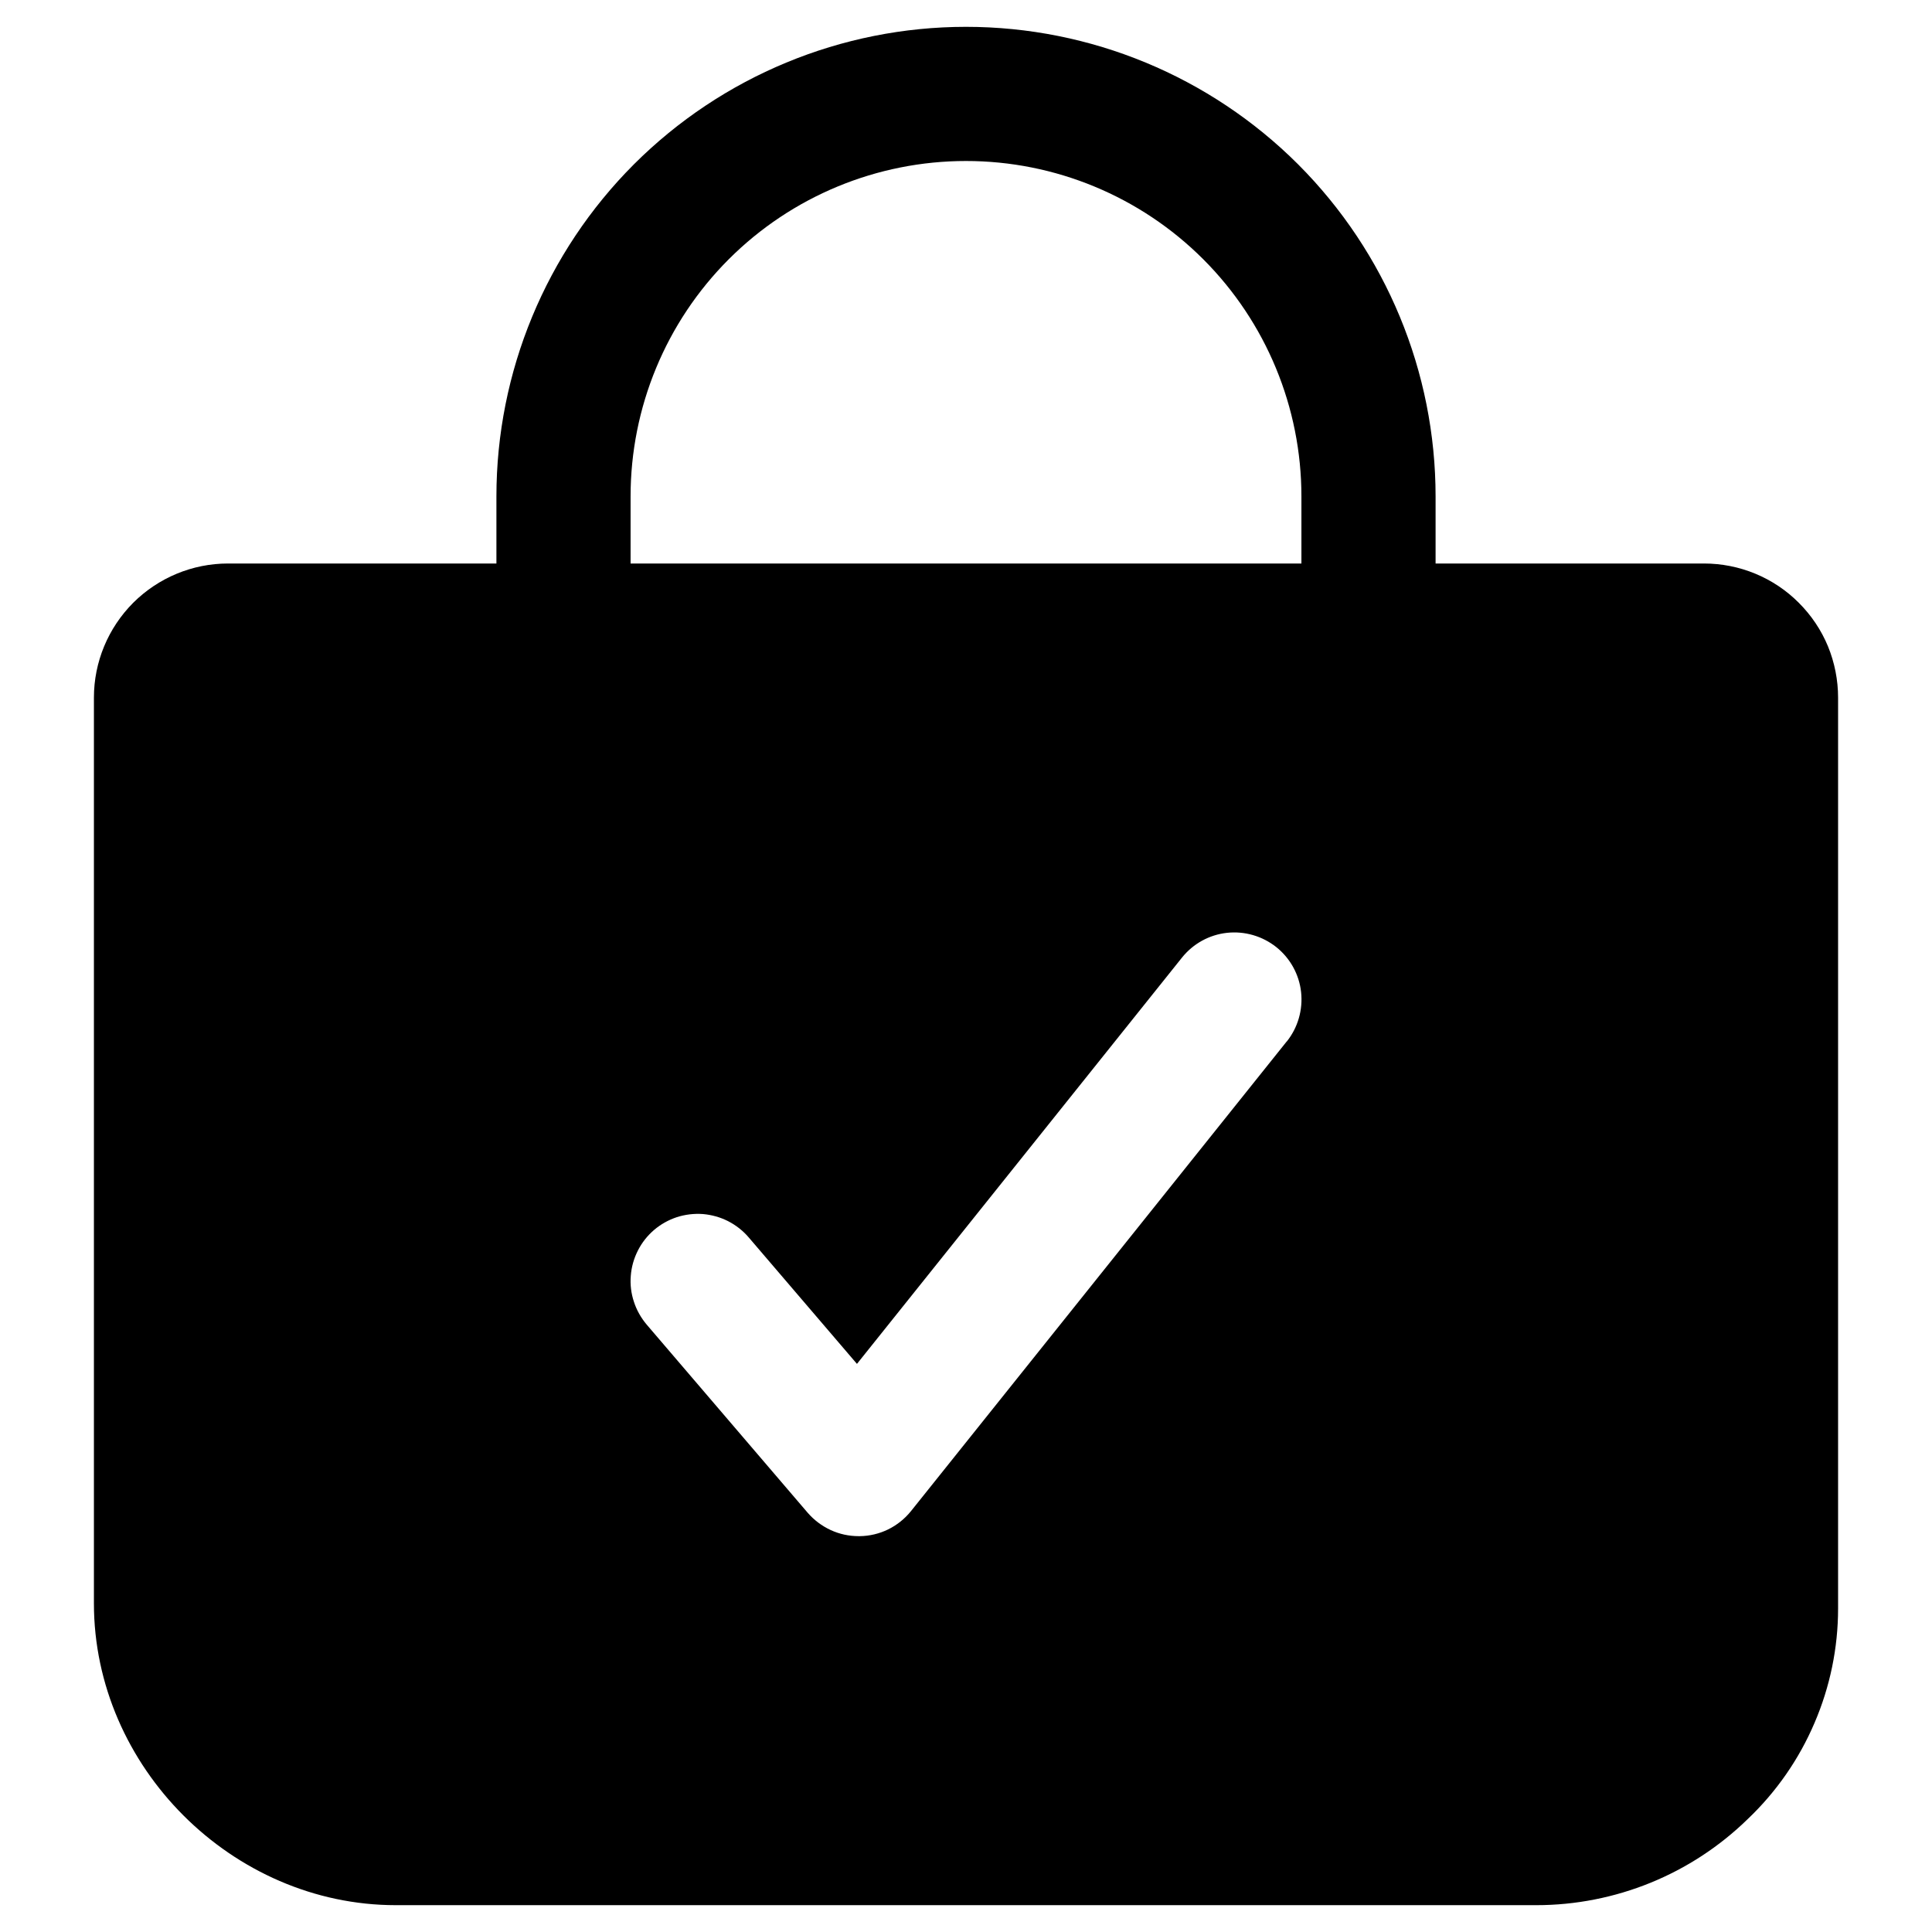 <svg width="18" height="18" viewBox="0 0 18 18" fill="none" xmlns="http://www.w3.org/2000/svg">
<path d="M16.76 5.617C16.644 5.5 16.506 5.408 16.354 5.345C16.202 5.282 16.039 5.25 15.875 5.25H13.375V4.625C13.375 3.465 12.914 2.352 12.094 1.531C11.273 0.711 10.16 0.25 9 0.25C7.84 0.25 6.727 0.711 5.906 1.531C5.086 2.352 4.625 3.465 4.625 4.625V5.25H2.125C1.793 5.25 1.476 5.382 1.241 5.616C1.007 5.851 0.875 6.168 0.875 6.5V14.938C0.875 16.461 2.164 17.75 3.688 17.75H14.312C15.049 17.75 15.757 17.462 16.284 16.947C16.55 16.694 16.761 16.39 16.905 16.053C17.05 15.716 17.125 15.353 17.125 14.986V6.5C17.125 6.336 17.093 6.174 17.031 6.022C16.968 5.87 16.876 5.733 16.76 5.617ZM11.988 9.703L8.488 14.078C8.43 14.15 8.358 14.208 8.275 14.249C8.193 14.289 8.102 14.311 8.01 14.312H8C7.91 14.312 7.821 14.293 7.739 14.255C7.657 14.217 7.584 14.162 7.525 14.094L6.025 12.341C5.972 12.278 5.931 12.206 5.906 12.128C5.88 12.05 5.87 11.968 5.877 11.886C5.883 11.804 5.906 11.724 5.943 11.651C5.98 11.578 6.031 11.513 6.094 11.459C6.156 11.406 6.228 11.366 6.306 11.34C6.384 11.315 6.467 11.305 6.549 11.311C6.63 11.318 6.71 11.34 6.783 11.377C6.857 11.415 6.922 11.466 6.975 11.528L7.984 12.707L11.012 8.922C11.116 8.792 11.267 8.709 11.431 8.691C11.596 8.673 11.761 8.721 11.891 8.824C12.021 8.928 12.104 9.079 12.122 9.243C12.14 9.408 12.092 9.574 11.989 9.703H11.988ZM12.125 5.25H5.875V4.625C5.875 3.796 6.204 3.001 6.79 2.415C7.376 1.829 8.171 1.5 9 1.5C9.829 1.5 10.624 1.829 11.21 2.415C11.796 3.001 12.125 3.796 12.125 4.625V5.25Z" fill="black"/>
</svg>

